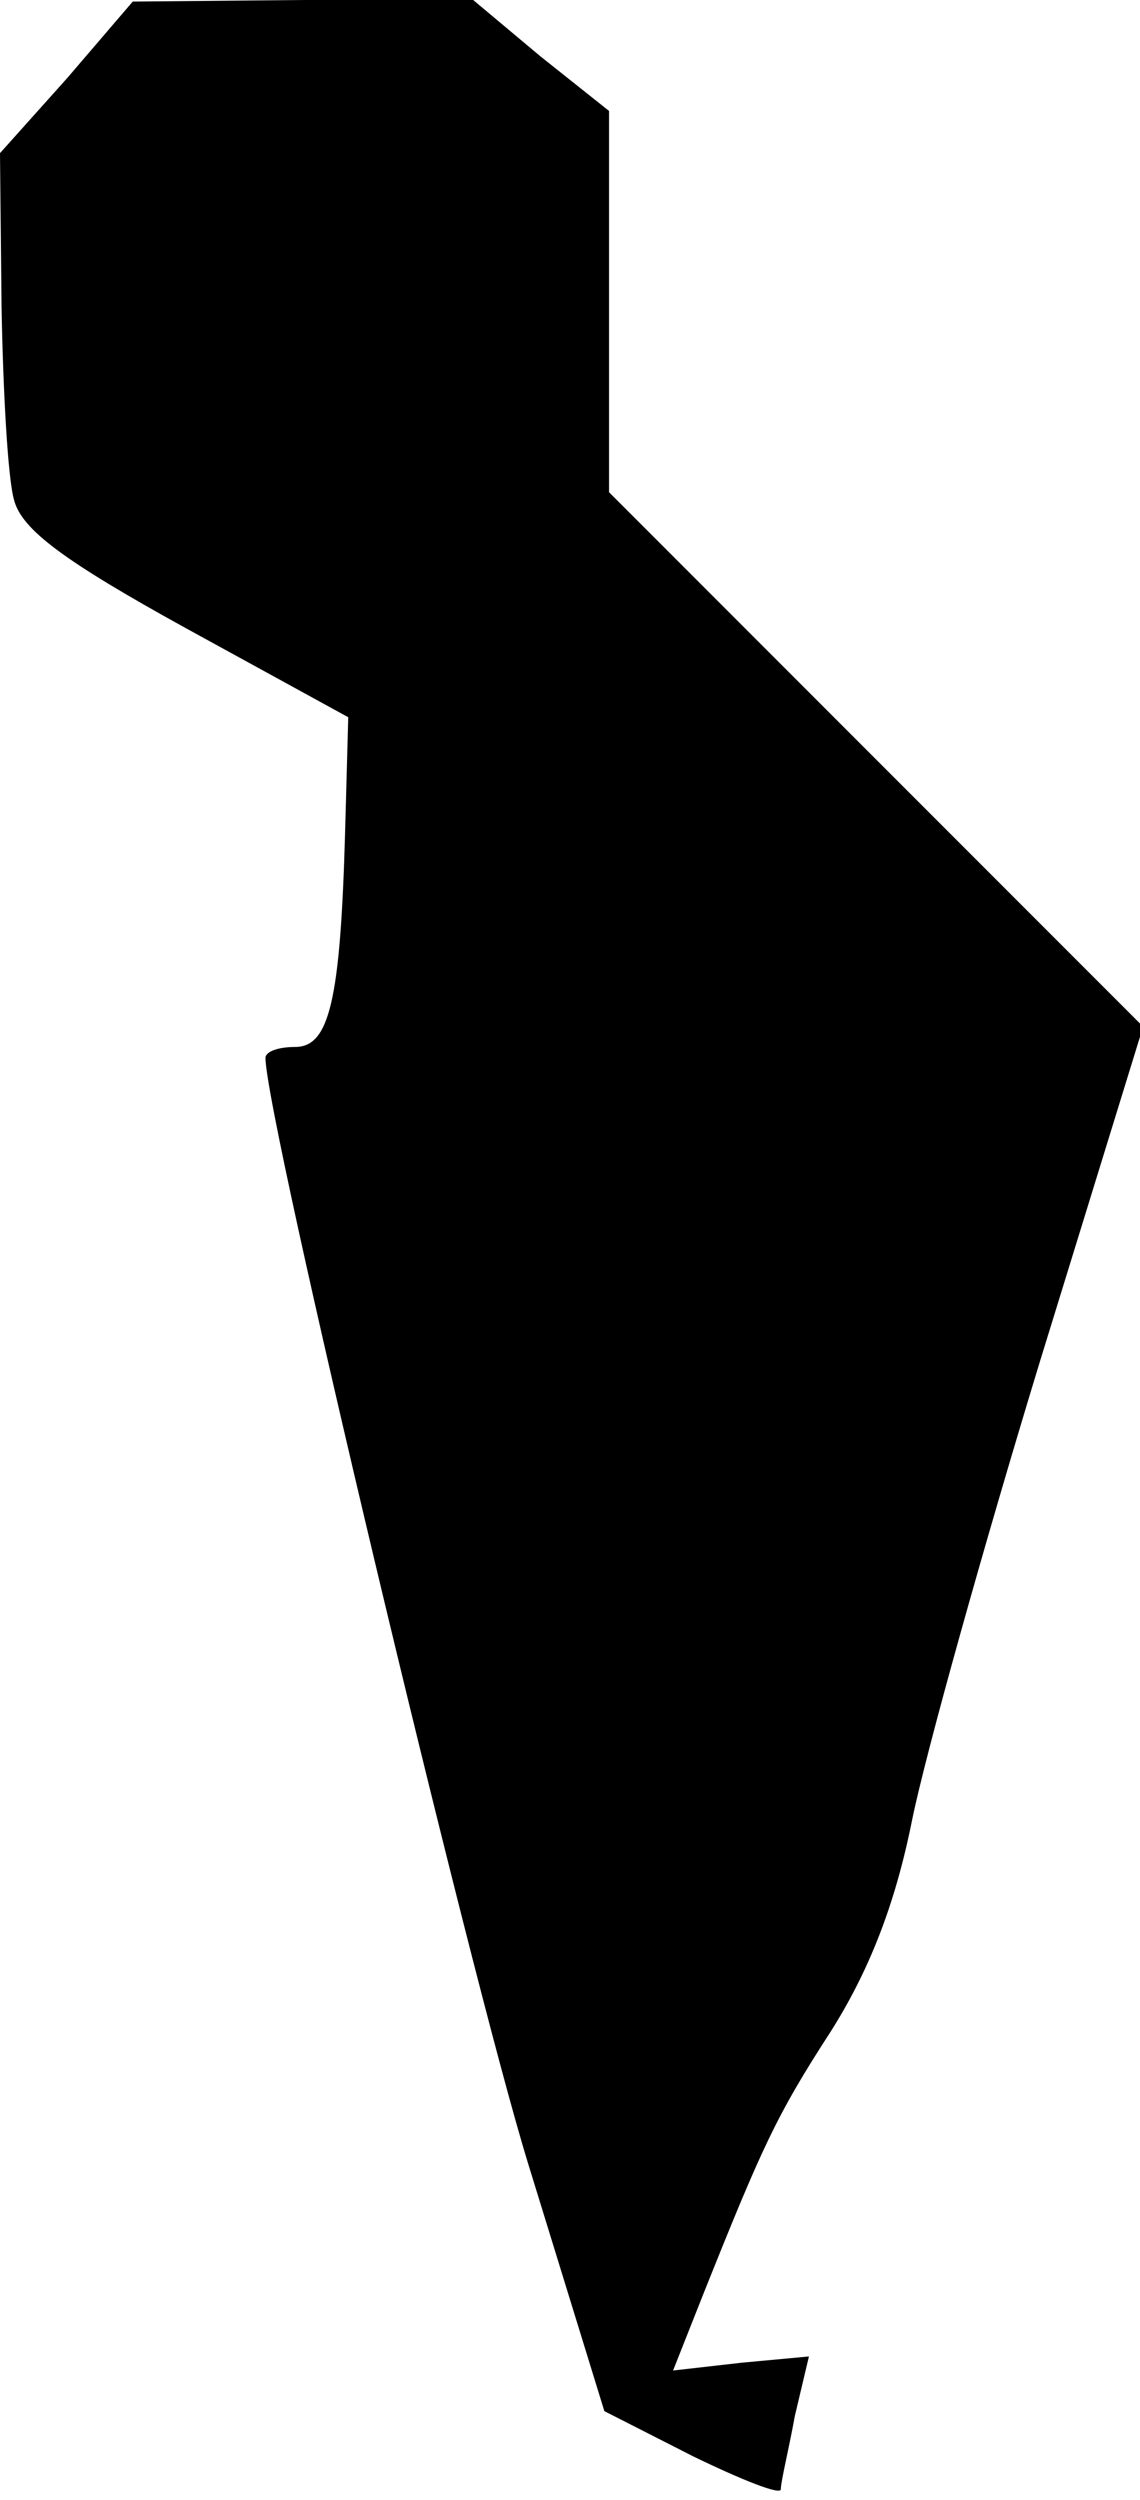 <?xml version="1.0" standalone="no"?>
<!DOCTYPE svg PUBLIC "-//W3C//DTD SVG 20010904//EN"
 "http://www.w3.org/TR/2001/REC-SVG-20010904/DTD/svg10.dtd">
<svg version="1.0" xmlns="http://www.w3.org/2000/svg"
 width="73pt" height="160pt" viewBox="0 0 73 160"
 preserveAspectRatio="xMidYMid meet">
<g transform="translate(0,160) scale(0.1,-0.1)"
fill="#000000" stroke="none">
<path fill="#000000" stroke="none" d="M43 1550 l-43 -48 1 -99 c1 -54 4 -109
8 -123 5 -19 32 -39 110 -82 l104 -57 -2 -73 c-3 -108 -10 -138 -32 -138 -11
0 -19 -3 -19 -7 0 -38 130 -583 168 -707 l49 -159 57 -29 c31 -15 56 -25 56
-21 0 5 5 25 9 47 l9 38 -43 -4 -44 -5 19 48 c38 95 47 115 82 169 24 38 41
80 52 135 9 44 46 176 82 294 l66 214 -171 171 -171 171 0 122 0 122 -44 35
-43 36 -109 0 -109 -1 -42 -49z"/>
</g>
</svg>

